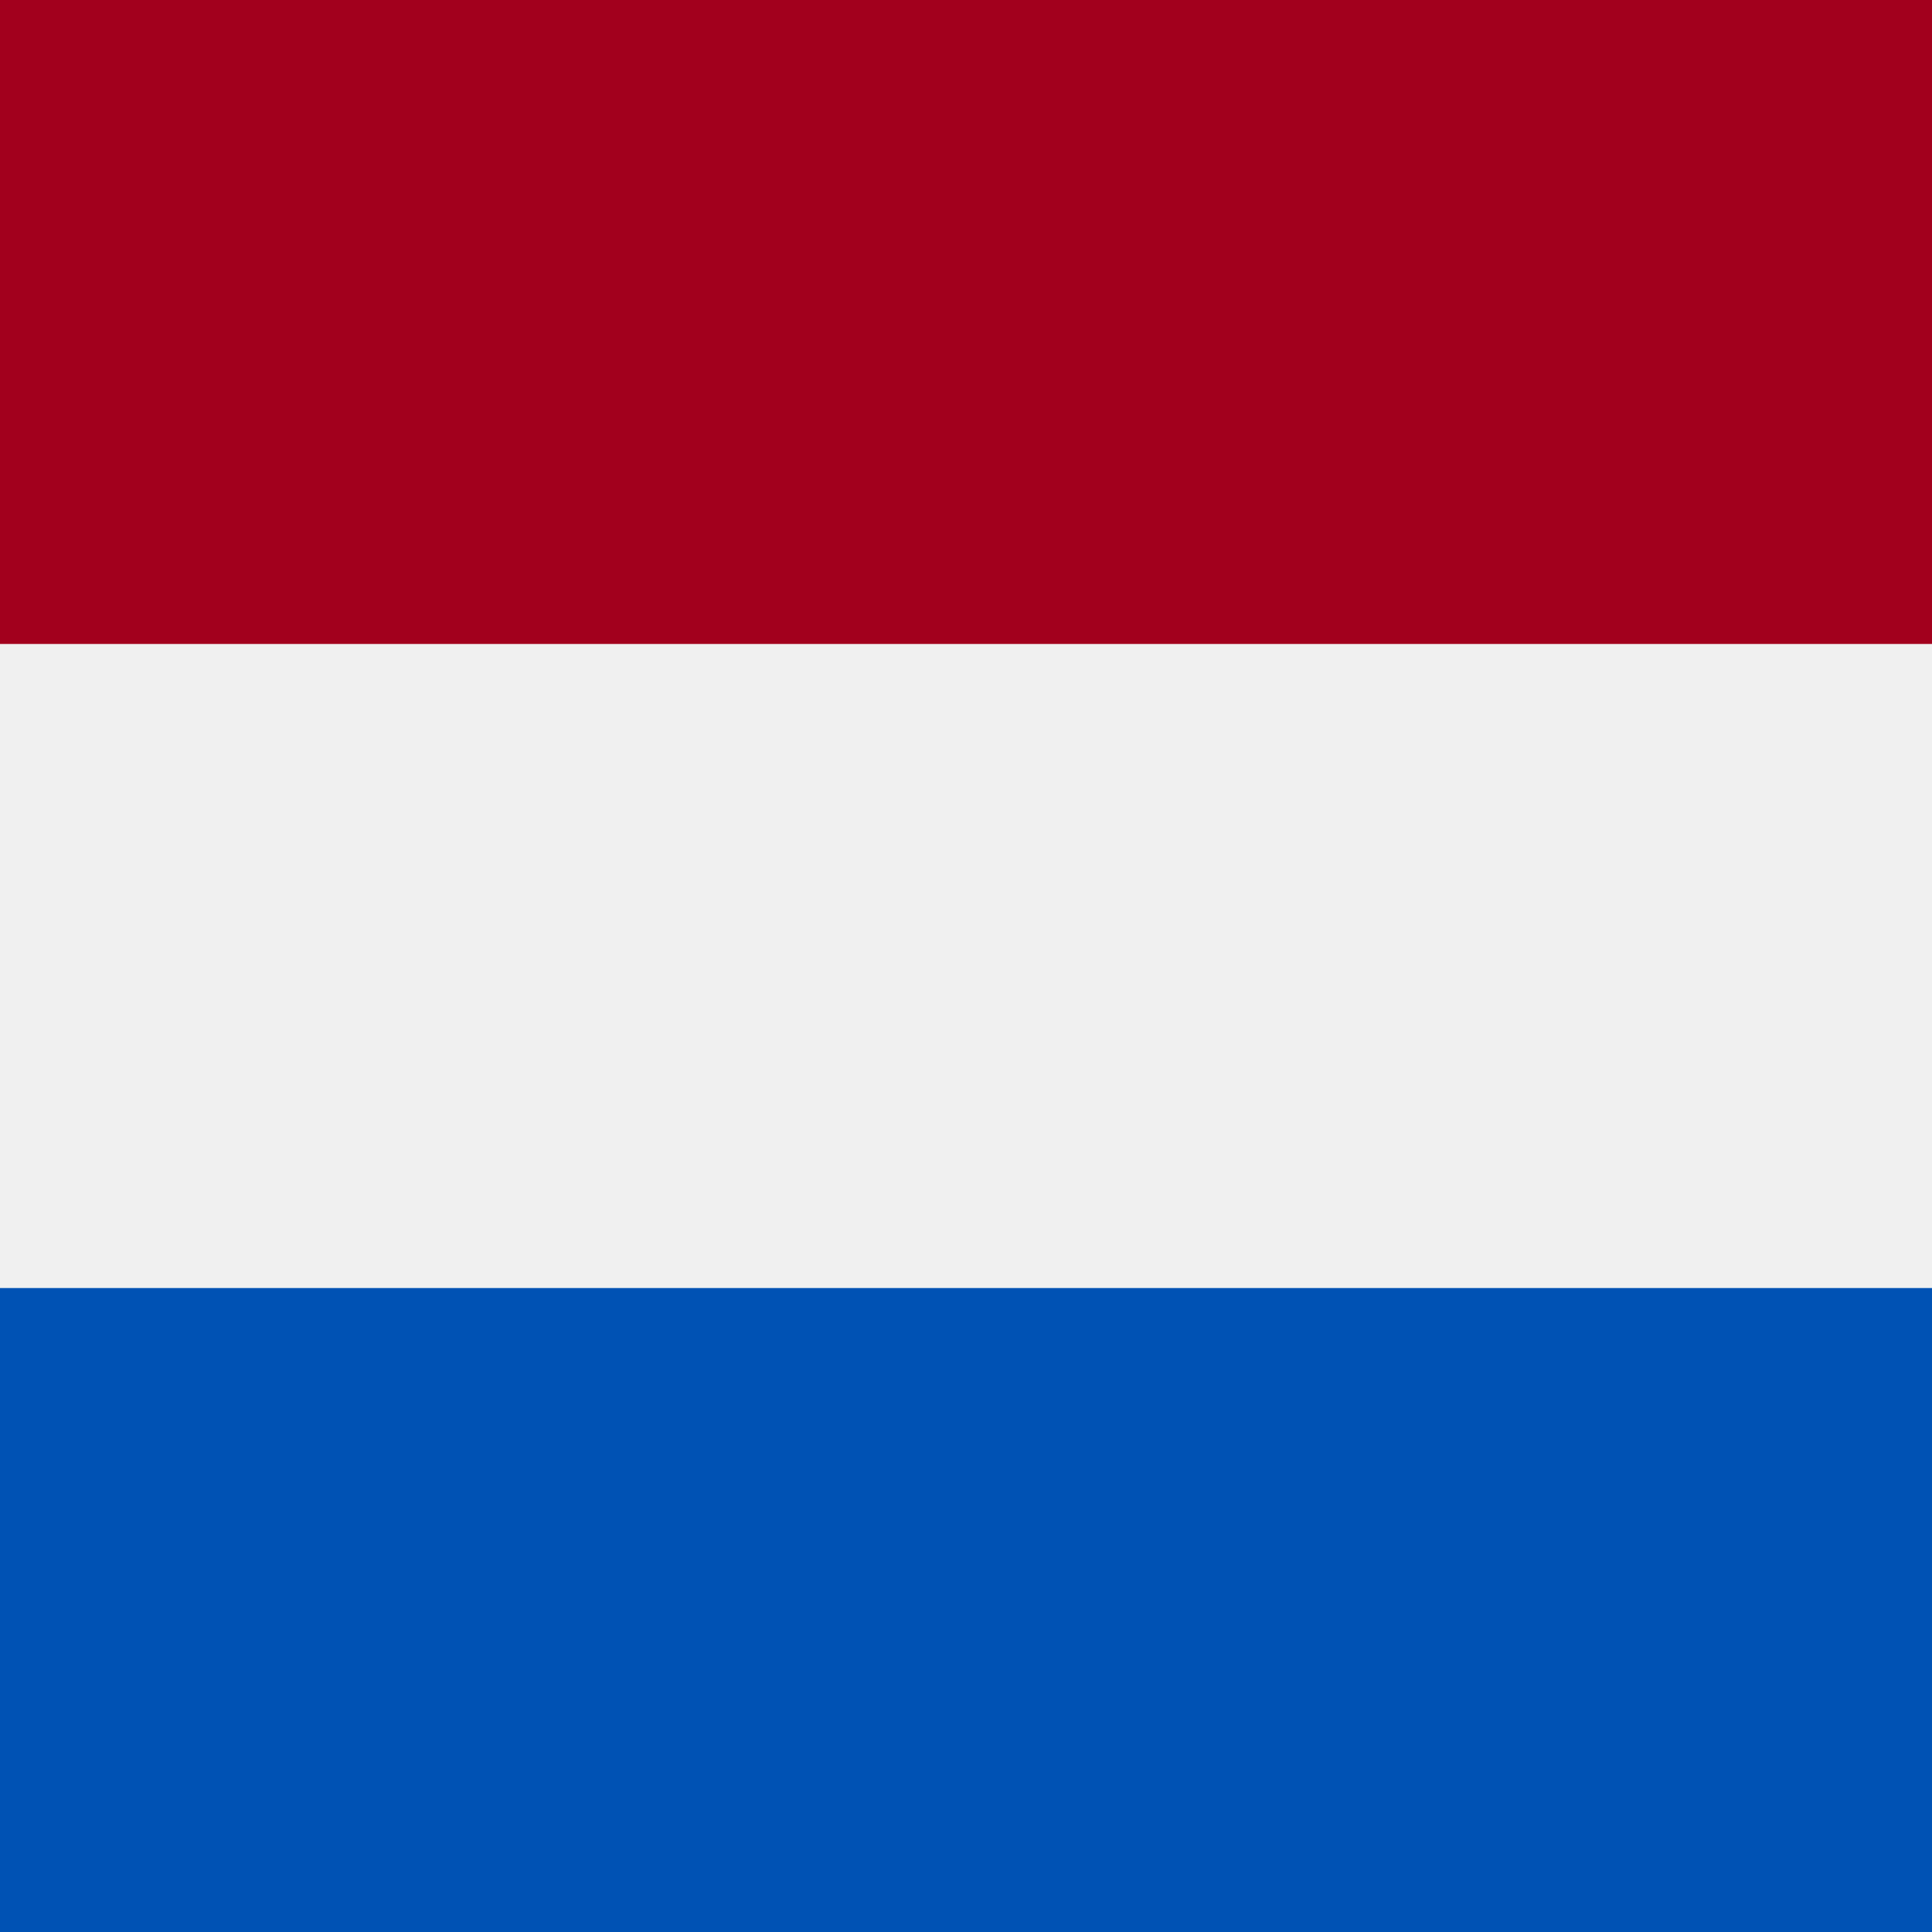 <svg xmlns="http://www.w3.org/2000/svg" width="16" height="16" viewBox="0 0 16 16">
    <g fill="none" fill-rule="nonzero">
        <path fill="#F0F0F0" d="M0 0h16v16H0z"/>
        <path fill="#A2001D" d="M0 0h16v5.333H0z"/>
        <path fill="#0052B4" d="M0 10.667h16V16H0z"/>
    </g>
</svg>
